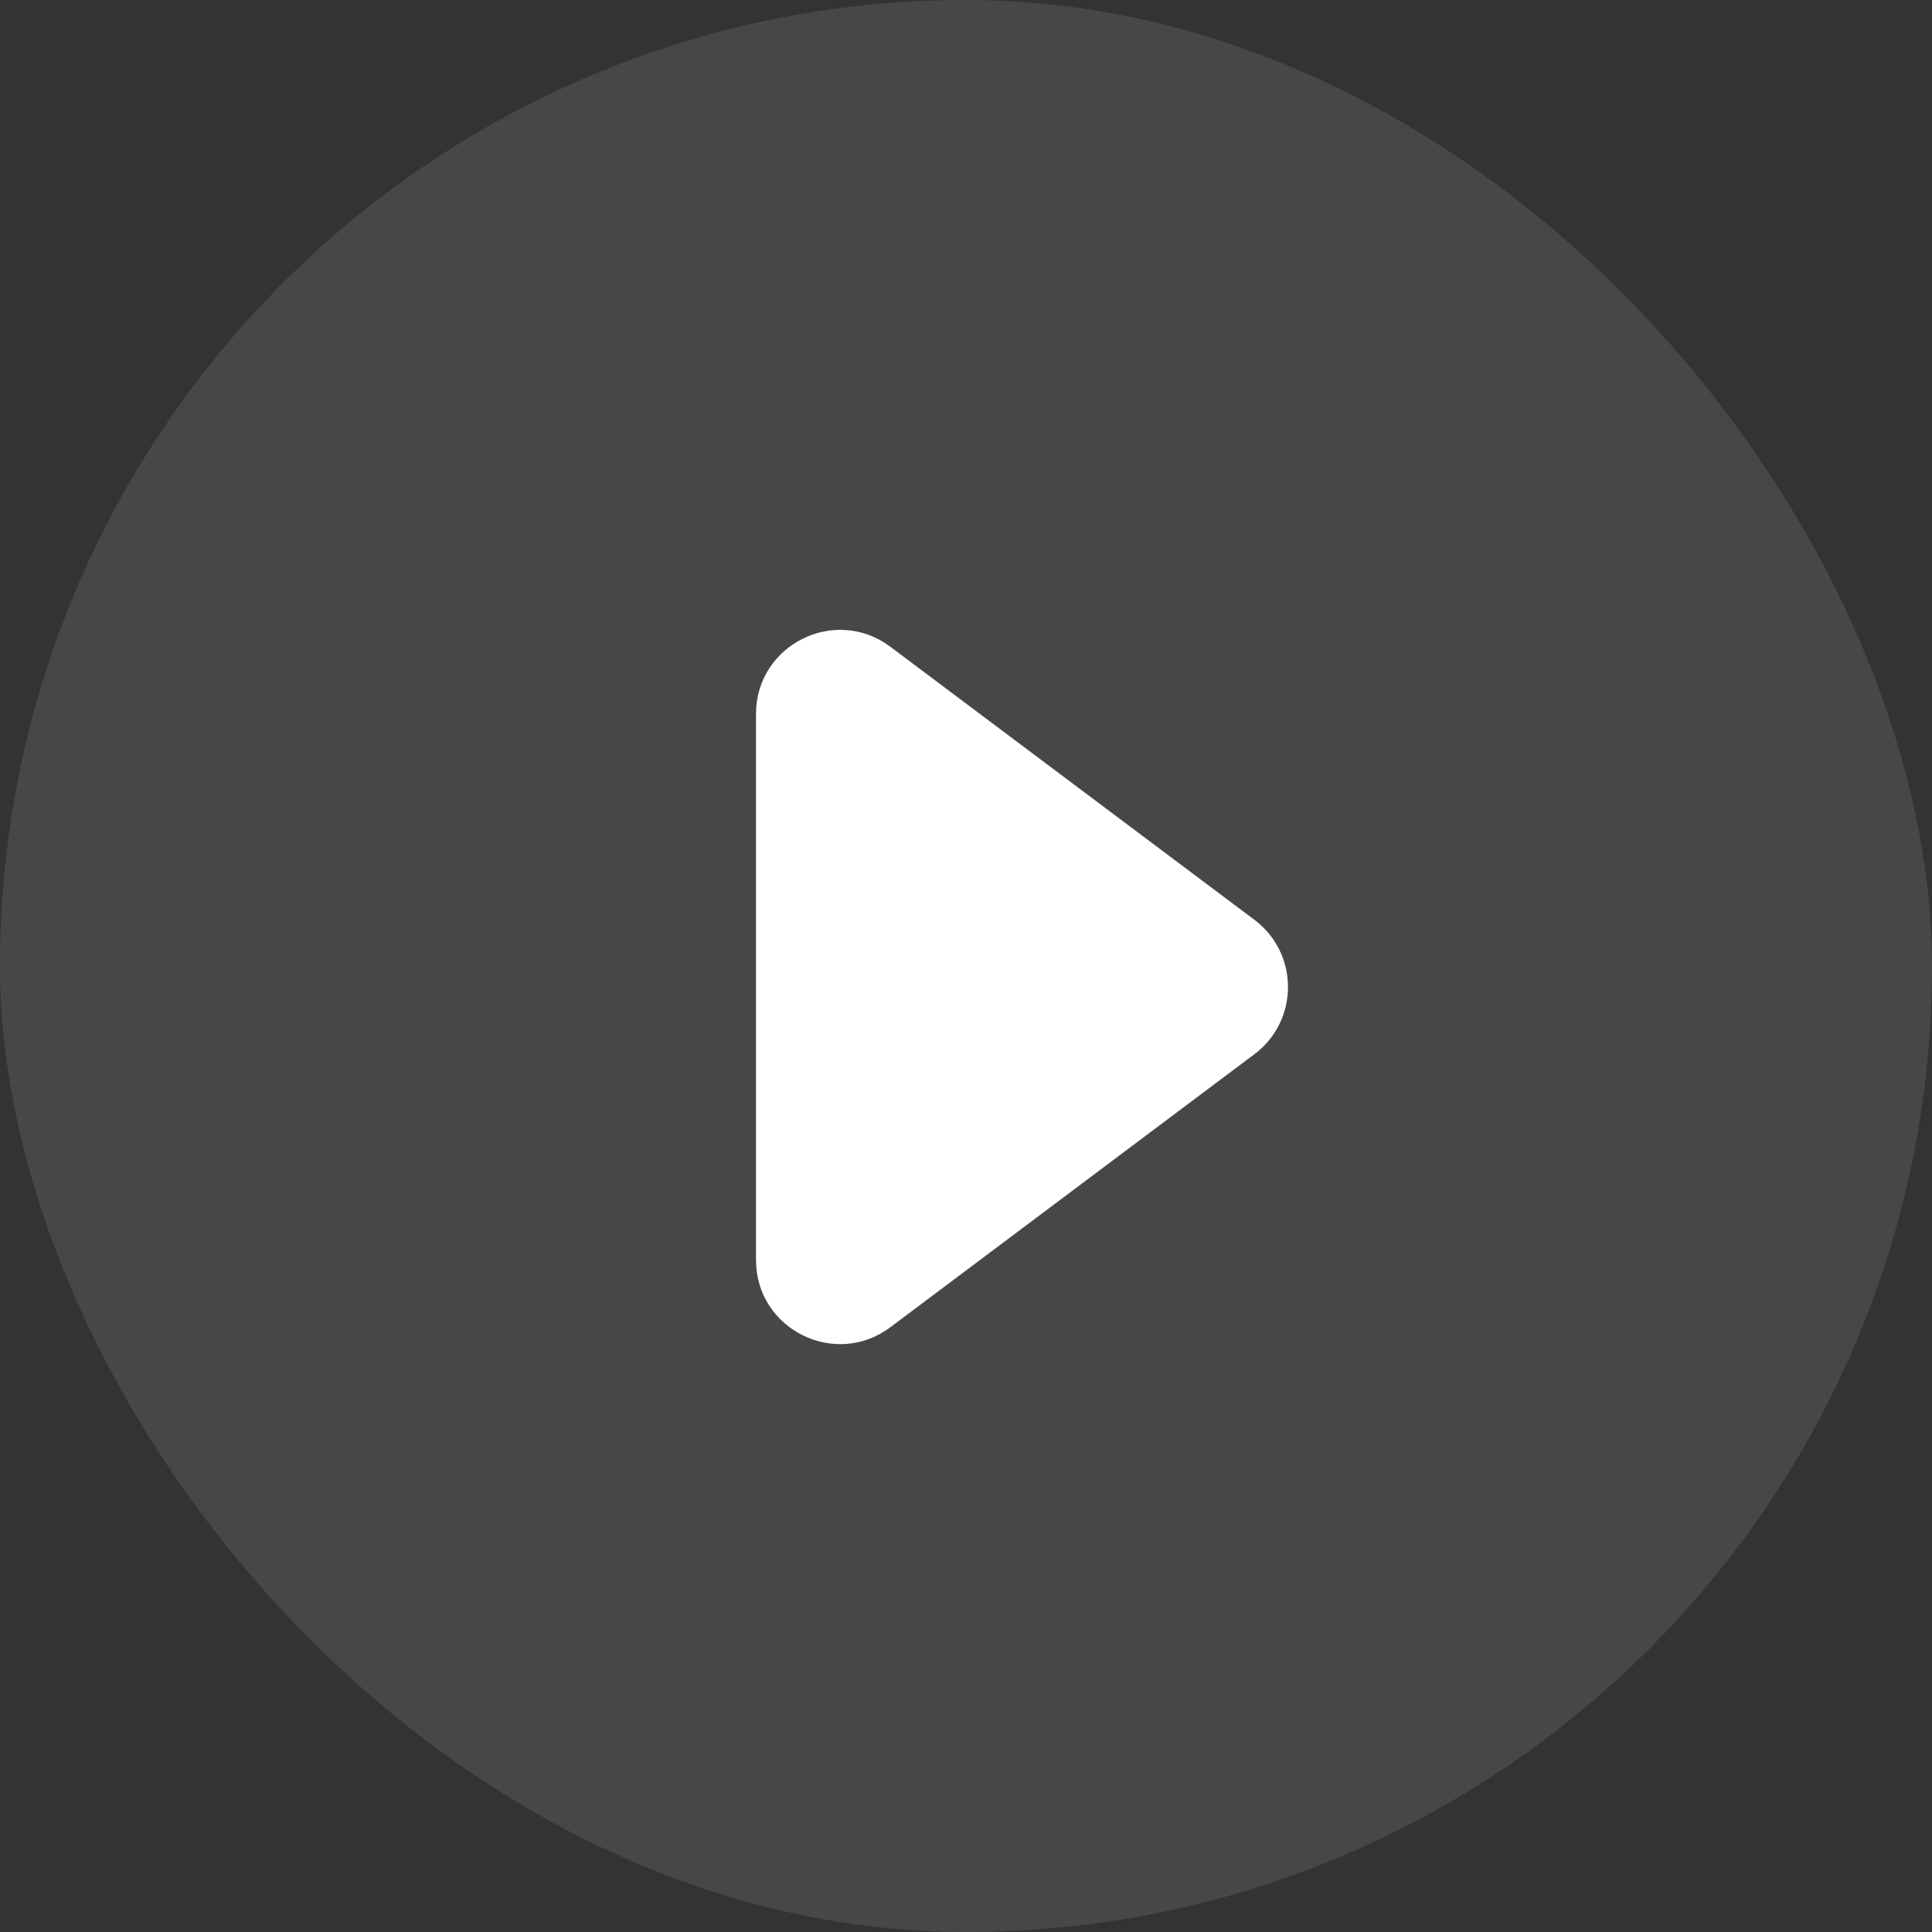 <svg width="46" height="46" viewBox="0 0 46 46" fill="none" xmlns="http://www.w3.org/2000/svg">
<rect x="0" y="0" width="46" height="46" fill="#333333" stroke="none"/>
<rect width="46" height="46" rx="23" fill="white" fill-opacity="0.1"/>
<path d="M18 17V30C18 31.648 19.881 32.589 21.2 31.6L29.867 25.1C30.933 24.3 30.933 22.7 29.867 21.9L21.2 15.4C19.881 14.411 18 15.352 18 17Z" fill="white"/>
</svg>
